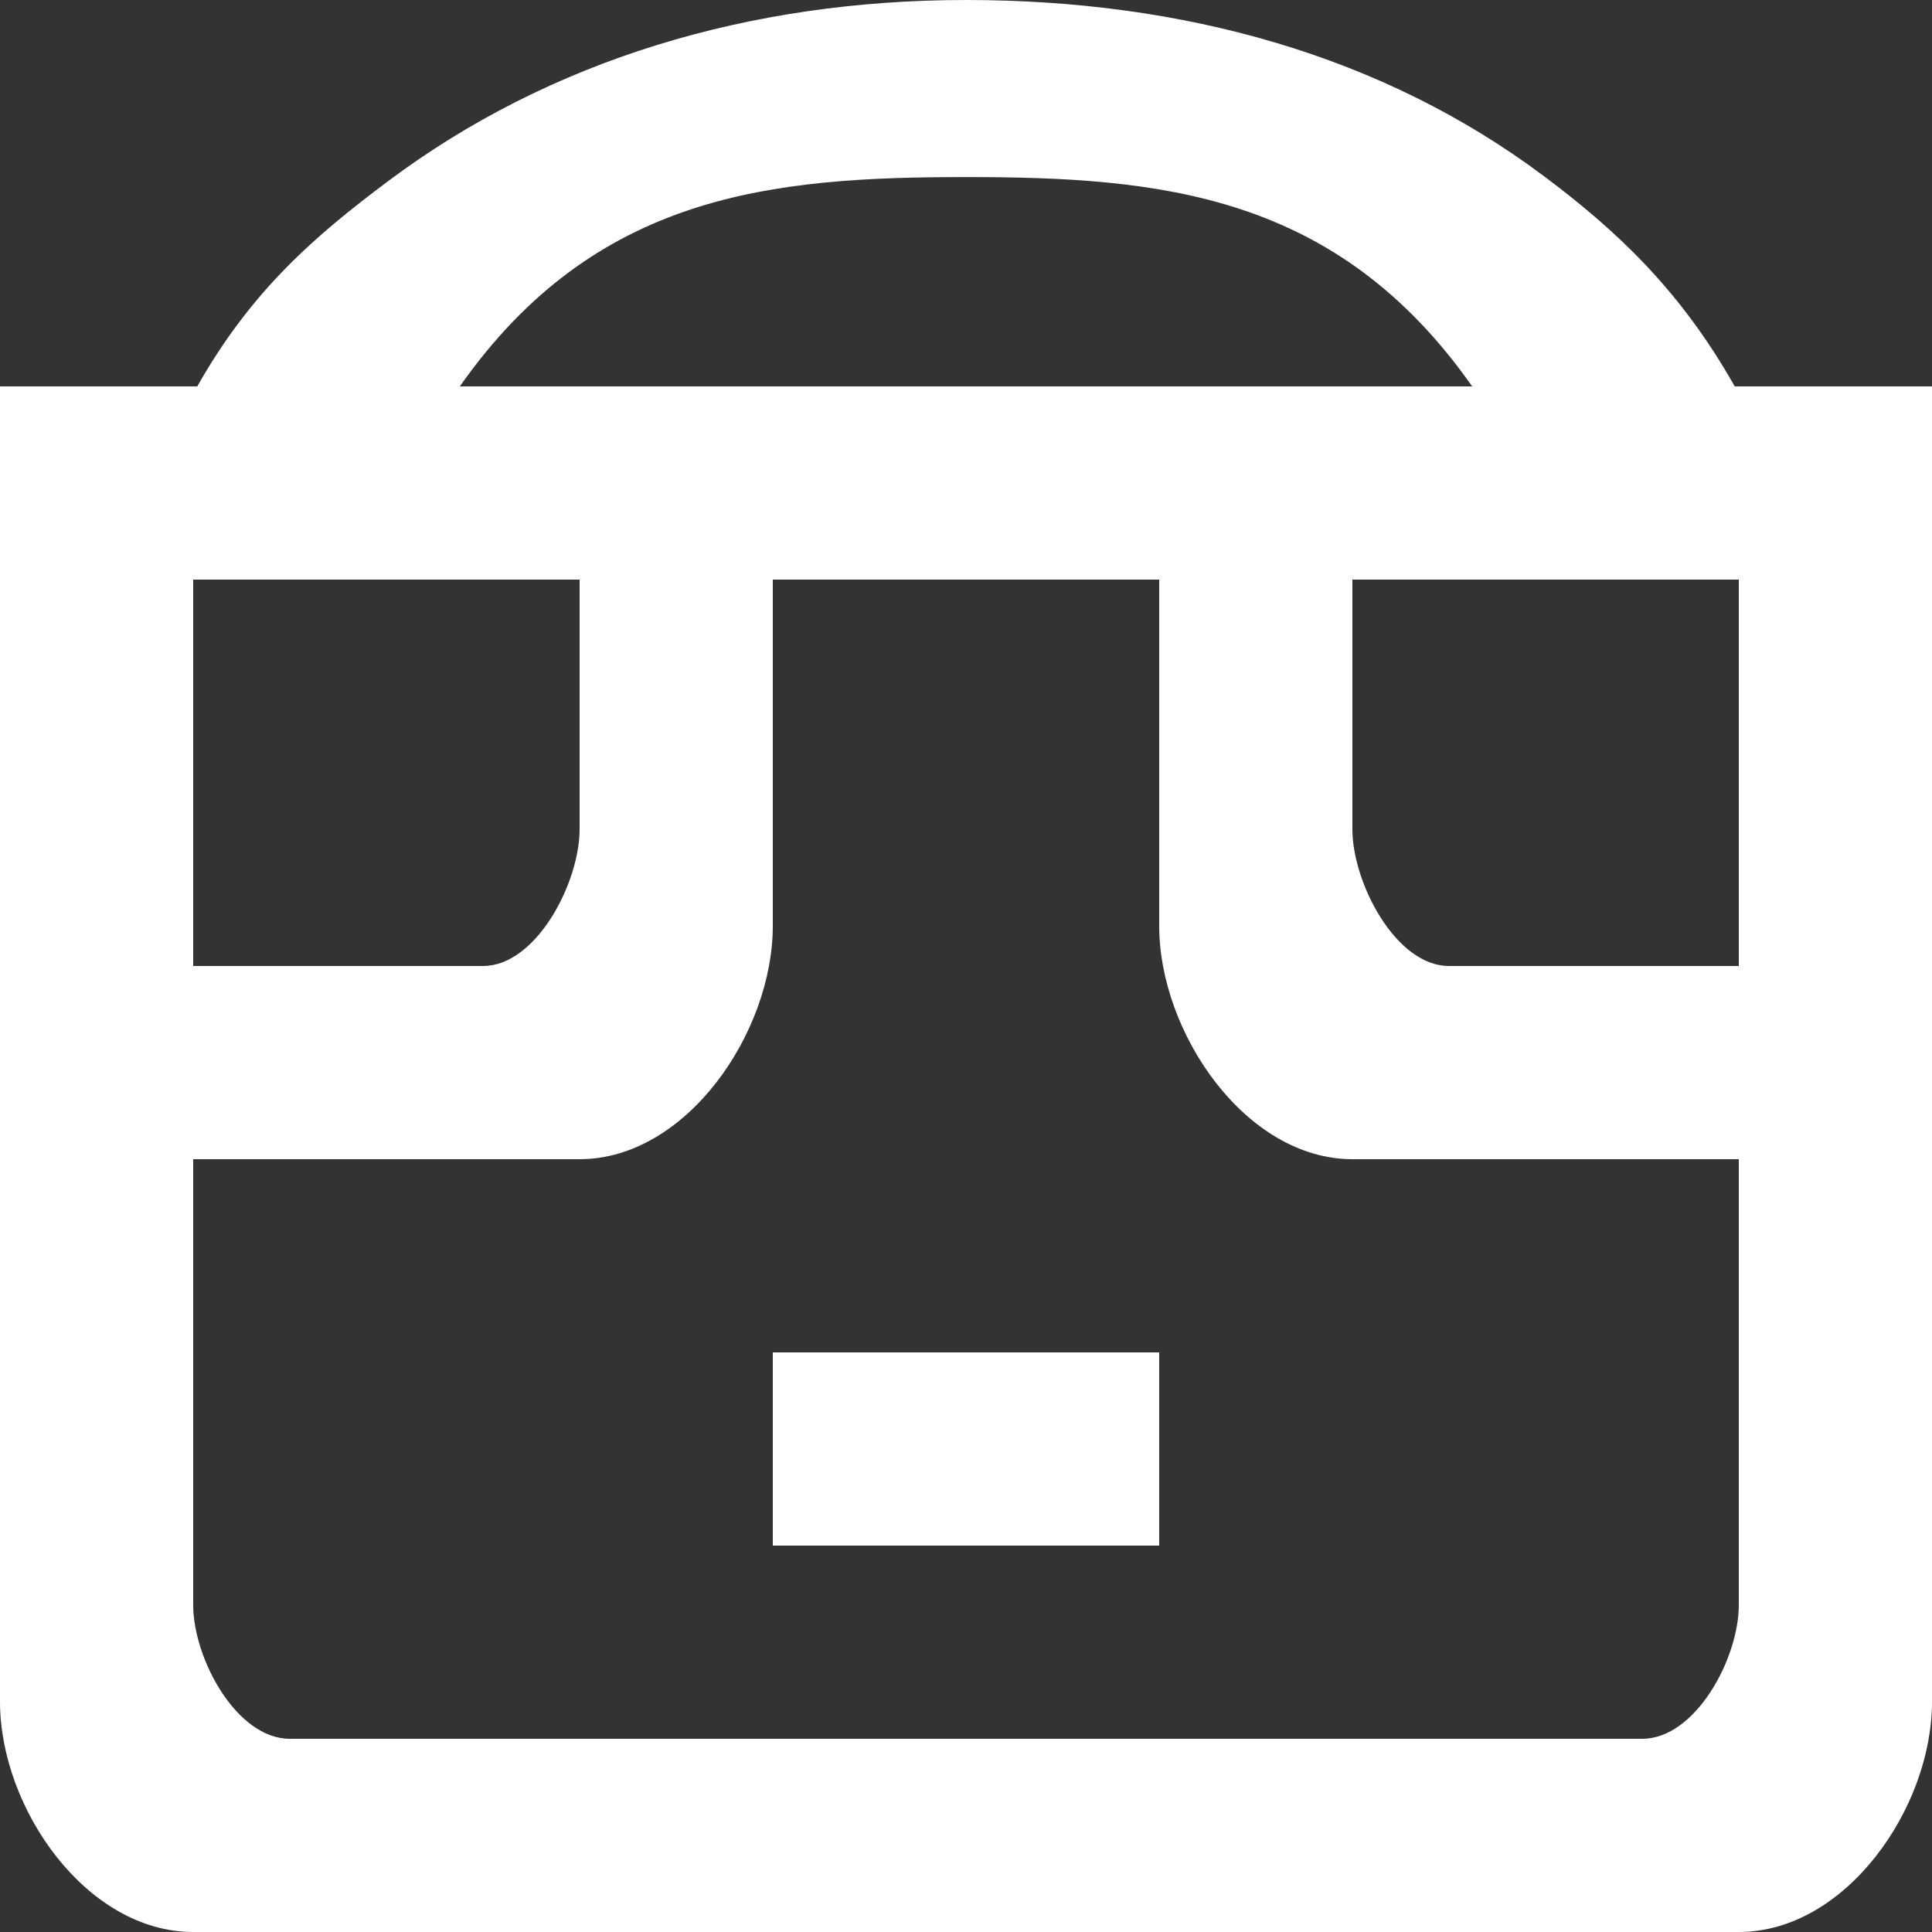 <?xml version="1.0" encoding="UTF-8" standalone="no"?>
<svg width="20px" height="20px" viewBox="0 0 20 20" version="1.1" xmlns="http://www.w3.org/2000/svg" xmlns:xlink="http://www.w3.org/1999/xlink">
    <rect x="0" y="0" width="20" height="20" fill="#333333" stroke="none"/>
    <!-- Generator: Sketch 3.8.1 (29687) - http://www.bohemiancoding.com/sketch -->
    <title>emoji_neutral [#570]</title>
    <desc>Created with Sketch.</desc>
    <defs></defs>
    <g id="Page-1" stroke="none" stroke-width="1" fill="none" fill-rule="evenodd">
        <g id="Dribbble-Dark-Preview" transform="translate(-380, -5679)" fill="#FFFFFF">
            <g id="icons" transform="translate(56, 160)">
                <path d="M342,5531 L338,5531 C336.895,5531 336,5529.69 336,5528.585 L336,5525 L332,5525 L332,5528.585 C332,5529.69 331.105,5531 330,5531 L326,5531 L326,5535.615 C326,5536.168 326.448,5537 327,5537 L341,5537 C341.552,5537 342,5536.168 342,5535.615 L342,5531 Z M326,5525 L326,5529 L326.002,5529 L329,5529 C329.552,5529 330,5528.137 330,5527.585 L330,5525 L326,5525 Z M328.76,5523 L339.24,5523 C337.835,5521 336.005,5520.833 334,5520.833 C331.995,5520.833 330.165,5521 328.76,5523 L328.76,5523 Z M338,5525 L338,5527.585 C338,5528.137 338.448,5529 339,5529 L341.998,5529 L342,5529 L342,5525 L338,5525 Z M344,5523 L344,5536.615 C344,5537.72 343.105,5539 342,5539 L326,5539 C324.895,5539 324,5537.72 324,5536.615 L324,5523 L326.042,5523 C326.607,5522 327.27,5521.435 328.018,5520.875 C329.688,5519.624 331.754,5519 334,5519 C336.246,5519 338.312,5519.572 339.982,5520.823 C340.73,5521.383 341.393,5522 341.958,5523 L344,5523 Z M332,5535 L336,5535 L336,5533 L332,5533 L332,5535 Z" id="emoji_neutral-[#570]"></path>
            </g>
        </g>
    </g>
</svg>